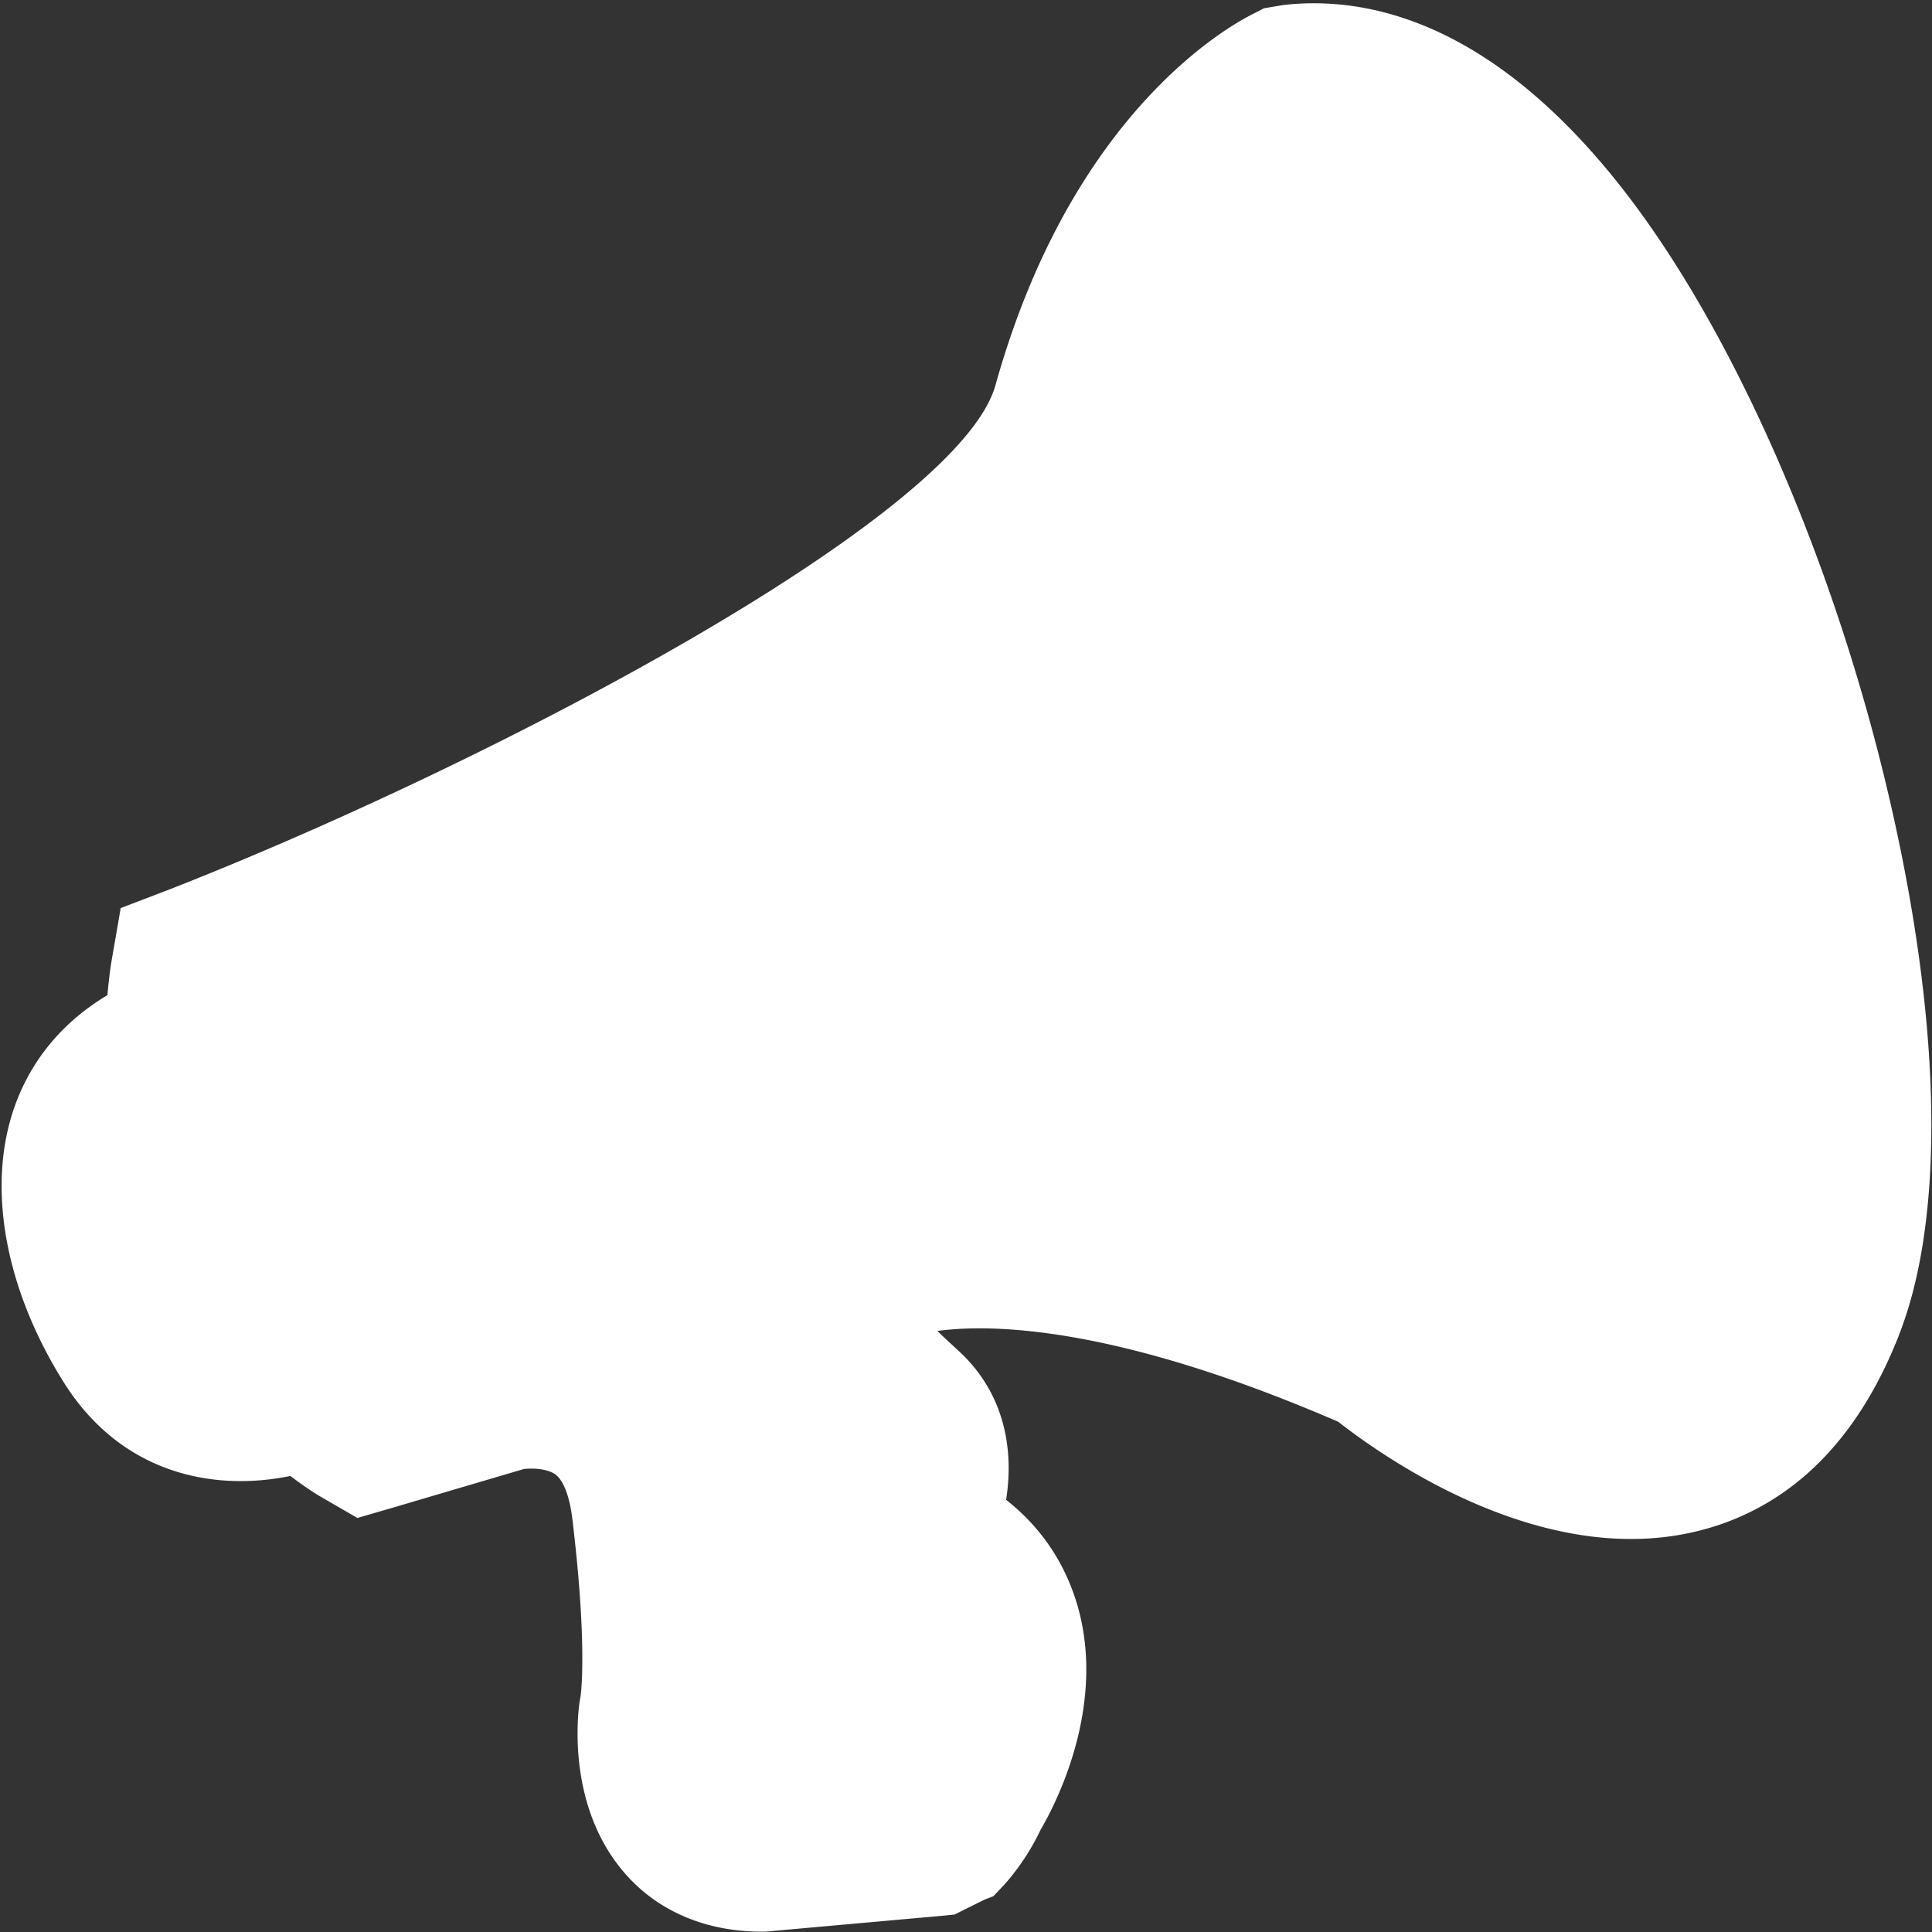 <svg viewBox="0 0 256 256" xmlns="http://www.w3.org/2000/svg" preserveAspectRatio="xMidYMid">
    <rect x="0" y="0" width="256" height="256" fill="#333333" stroke="none"/>
    <path fill="#fff" d="M31.226 127.833l-.293.363c.01-.015.093-.036.24-.105a2.81 2.81 0 0 0 .053-.258m-1.708 10.235s-.015.001-.013.005c-.01.32 0 .654-.007.994.108-.045.206-.067.304-.098l-.284-.9m90.043 68.101c-.01.033-.017.075-.017.075l.08-.166c-.014.02-.047.053-.063.091m.889.334l-.068.14.051-.084.017-.056m2.026-3.877l-.06.1a.613.613 0 0 0 .06-.1m.751.588l-.013.015.004-.001s.005-.005.01-.014"/>
    <path fill="#fff" d="M123.227 203.215l-.004.009.013-.005-.009-.004m64.183-26.231s-.002.015.004.013c.036.01.045.013.078.024l-.082-.037"/>
    <path d="M172.334 7.891l-.081.006-.158.03-.818.143-.674.345c-2.141 1.082-21.222 11.547-30.527 44.873-6.89 24.667-86.4 60.729-113.675 71.403l-2.746 1.047-.519 3.02c-.16.92-.567 3.789-.755 7.821-6.014 2.638-10.258 6.89-12.315 12.47a22.06 22.06 0 0 0-.698 2.268c-2.055 8.226.26 18.685 6.416 28.52 7.084 11.331 18.723 10.943 25.864 8.604 1.92 1.631 3.944 3.18 6.119 4.506l.057.038 1.97 1.131 1.923-.556s17.2-5.077 17.773-5.24c.92-.168 5.846-.833 9.6 1.817 2.784 1.973 4.508 5.558 5.121 10.652 2.287 18.997 1.046 25.525 1.022 25.675l-.058.234-.025.223c-.147 1.082-1.27 10.83 4.496 17.31 2.184 2.46 6.235 5.37 13.135 5.244l.165-.006 22.97-2.081.183-.02s3.17-1.567 3.178-1.574c.52-.546 2.979-3.253 4.542-7.25l-.27.758c.444-.749 2.753-4.763 4.098-10.153 1.129-4.553 1.577-10.1-.367-15.472-1.782-4.91-5.231-8.765-10.244-11.526.213-.626.451-1.242.609-1.893 1.38-5.532.904-11.473-3.545-15.646l-1.493-1.39c-5.873-5.43-7.806-7.961-7.3-10.014.018-.097.096-.178.123-.268.75-.385 1.562-.76 2.465-1.092l.759-.287s.115-.087.21-.163c2.238-.948 20.4-7.42 63.567 11.439 4.035 3.236 24.209 18.359 42.595 13.718 9.682-2.44 16.981-9.692 21.676-21.551a46.396 46.396 0 0 0 1.802-5.69c3.815-15.312 2.419-38.391-4.044-64.718-7.137-29.084-19.4-56.844-32.784-74.265-12.478-16.23-26.073-23.993-39.342-22.44" fill="#FFF"/>
    <path d="M164.136 147.94c-.465-.887-.892-1.8-1.335-2.705a211.632 211.632 0 0 1-6.15-14.506c-5.952-16.136-9.243-31.688-10.302-37.202-1.537-8.78-2.546-18.105-2.755-27.88 0 0-8.19 56.265 32.538 103.339 0 0-5.606-7.797-12.163-21.309.106.17.167.263.167.263M182.6 18.363s-32.336-6.895-14.314 81.766c0 0 23.326 100.751 65.458 75.039 0 0-29.923 23.856-56.105-39.919-26.182-63.788-20.306-122.392 4.961-116.886" fill="#fff"/>
    <path d="M210.053 85.428l-2.195-.062-41.795 4.74.113.972 41.149-4.656c.395-.488.856-.804 1.39-.965.428-.126.891.754 1.367.859l-.03-.888" fill="#fff"/>
    <path d="M182.277 141.225l33.945-24.53c-2.969-1.088-6.498-6.57-8.643-13.875-1.926-6.564-2.165-12.902-.606-15.772.142-.252.296-.48.458-.666l-39.624 4.43h-1.28c2.738 15.673 7.58 32.976 15.612 50.467l.138-.054" fill="#fff"/>
    <path d="M207.808 87.51c-1.453 2.65-1.189 8.704.685 15.053 2.367 8.047 6.108 13.074 8.536 13.382a2.07 2.07 0 0 0 .666-.058c.48-.14.898-.527 1.24-1.14 1.445-2.659 1.172-8.709-.7-15.052-1.854-6.345-4.895-11.58-7.544-13.037-.528-.287-1.01-.411-1.447-.348-.066.019-.139.03-.208.05-.473.144-.891.524-1.228 1.15" fill="#fff"/>
    <path d="M210.653 86.359s-1.778-.246-4.902.158l.718-1.007s2.714-.738 4.665.327l-.481.522m1.079 26.908l4.951 4.24 1.71-.869s-5.04-2.537-6.661-3.37" fill="#fff"/>
    <path d="M206.973 87.048c-1.559 2.87-1.32 9.208.606 15.772 2.145 7.306 5.674 12.787 8.643 13.875l.805-.585.002-.165c-2.428-.308-6.169-5.335-8.536-13.382-1.874-6.35-2.138-12.403-.685-15.054.337-.625.755-1.005 1.228-1.15.07-.02.142-.03.208-.05l-.017-.135-1.796.208a4.097 4.097 0 0 0-.458.666" fill="#fff"/>
    <path d="M182.364 142.237l35.22-25.356-.012-.01c-.434.058-.896-.008-1.363-.182l-34.397 24.757.552.791m23.341-54.545l-38.86 4.05 1.974 10.874 34.675-3.408s4.588 11.185 8.218 15.436c0 0-7.736-13.316-6.007-26.952" fill="#fff"/>
    <path d="M229 78.047c.149.413.306.828.46 1.24.417 1.16.828 2.324 1.233 3.489.154.448.314.902.469 1.35.391 1.148.77 2.303 1.152 3.462.15.468.304.938.451 1.407.367 1.138.715 2.275 1.067 3.415l.454 1.508c.33 1.118.653 2.235.968 3.358.143.522.293 1.044.439 1.56.3 1.107.593 2.209.886 3.314.14.54.277 1.078.41 1.621.278 1.082.546 2.167.806 3.25.134.558.263 1.113.394 1.671.245 1.06.48 2.12.711 3.185.127.567.245 1.133.366 1.695.218 1.044.43 2.083.635 3.12.112.58.22 1.16.326 1.74a170.1 170.1 0 0 1 .549 3.028c.101.59.195 1.179.297 1.761.159.988.315 1.97.463 2.948.088.594.167 1.181.25 1.77.14.966.269 1.92.389 2.871.073.582.134 1.16.2 1.74.113.943.215 1.882.305 2.81.056.573.105 1.137.157 1.711.077.908.156 1.825.22 2.726.041.564.064 1.115.099 1.67.052.89.104 1.781.142 2.65.02.543.028 1.074.043 1.614.026.867.052 1.723.055 2.565.01.523-.004 1.022-.006 1.535-.009.839-.011 1.686-.034 2.508-.018.475-.047.928-.065 1.392-.037.834-.07 1.674-.128 2.478-.032.415-.077.812-.11 1.223-.07.827-.14 1.661-.233 2.467-.04.326-.093.636-.136.955a60.18 60.18 0 0 1-.36 2.54c-.03.17-.067.325-.094.49-.37 2.047-.819 3.985-1.361 5.785-.187.66-.429 1.267-.65 1.892-.115.308-.213.647-.332.946-2.397 6.04-5.514 10.62-9.291 13.77-.168.144-.328.312-.5.455-.274.21-.57.374-.845.578-.547.384-1.083.79-1.652 1.12-.09.054-.192.089-.288.147-.777.435-1.565.837-2.387 1.17-.912.38-1.86.689-2.835.937-17.248 4.348-37.974-12.886-38.171-13.057l-.047-.042-.052-.023-.027-.016c-1.122-.493-2.206-.94-3.292-1.402-24.463-10.37-40.889-12.678-50.466-12.73-5.324-.013-9.13.618-11.668 1.285-2.379.615-3.669 1.27-4 1.457l-.03.01v.008h-.004c-.06.025-.119.056-.18.08-1.7.645-3.231 1.368-4.552 2.197a18.438 18.438 0 0 0-2.221 1.662c-2.558 2.196-4.12 4.845-4.583 7.966-1.195 8.063 5.106 16.547 8.735 19.31 5.113 3.896 4.129 9.416 3.97 10.18.016-.039.048-.072.063-.091l-.082.173s.008-.05.019-.083c-.025.034-.07.126-.102.18l-.004-.001a.164.164 0 0 1-.03.047l.005.005c-.32.56-.924 1.91-.635 3.972.098.707.342 1.415.615 2.124l-.004.009c.007.02.019.044.026.064.131.329.296.66.47.994.302.615.649 1.233 1.1 1.855l.008.005c1.345 1.88 3.26 3.79 5.792 5.72 3.16 2.381 4.877 5.173 5.127 8.284.032.345-.04.664-.047 1.001-.005.009-.01.025-.014.034-.039 1.46-.308 2.864-.78 4.109l-.013.026.376.216-.409-.154c-1.094 2.775-2.817 4.83-3.257 5.315l-4.307.397-18.34 1.663c-3.78.06-6.72-1.075-8.751-3.341-4.157-4.666-3.127-12.734-3.117-12.821.154-.722 1.475-7.459-.933-27.559-.824-6.74-3.333-11.653-7.496-14.594-3.892-2.766-8.317-3.157-11.173-3.05-1.713.068-2.864.315-2.997.339l-15.347 4.54-2.262.67a43.09 43.09 0 0 1-4.754-3.393c-.142-.114-.267-.235-.408-.35a46.72 46.72 0 0 1-1.62-1.425c-.332-.308-.643-.63-.958-.943-12.149-12.047-14.69-29.063-14.844-40.369a103.9 103.9 0 0 1-.001-1.965c.003-.255.008-.493.013-.742.006-.384.015-.768.028-1.132l.029-.813c.016-.311.03-.607.042-.902.014-.255.032-.52.045-.767.013-.266.037-.514.053-.763.04-.562.084-1.086.128-1.56.007-.074.014-.16.022-.232a54.595 54.595 0 0 1 .113-1.042c.025-.223.048-.43.073-.621l.022-.2c.052-.4.1-.714.127-.909 2.755-1.086 28.424-11.335 54.785-25.084 14.015-7.3 25.706-14.229 35.051-20.76 15.58-10.884 24.634-20.666 27.021-29.234 8.683-31.091 26.294-40.654 27.554-41.299-.003.001-.007.002-.01 0h.002l.011-.001-.003.001a23.32 23.32 0 0 1 4.086-.088c.465.03.929.142 1.392.2.907.113 1.815.218 2.729.434.595.144 1.2.372 1.8.561.78.24 1.554.464 2.335.78.677.276 1.356.634 2.033.965.703.342 1.405.671 2.106 1.073.728.414 1.452.902 2.18 1.382.654.432 1.311.853 1.969 1.339.754.554 1.499 1.177 2.254 1.796a57.548 57.548 0 0 1 1.885 1.615 70.539 70.539 0 0 1 2.264 2.174c.628.63 1.257 1.264 1.885 1.938.733.79 1.462 1.619 2.187 2.47.927 1.087 1.859 2.169 2.774 3.358.077.097.152.18.226.278 3.303 4.295 6.472 9.14 9.468 14.391.04.063.08.126.11.191a148.36 148.36 0 0 1 2.03 3.683c.074.138.154.278.232.418a263.252 263.252 0 0 1 1.866 3.616c.107.214.22.426.327.643a197.01 197.01 0 0 1 1.734 3.578c.126.273.254.538.383.81.55 1.173 1.087 2.365 1.62 3.562.14.315.283.622.425.94.516 1.181 1.023 2.37 1.524 3.57.146.342.29.685.433 1.028.49 1.176.963 2.372 1.435 3.565.148.377.299.75.447 1.129.455 1.173.897 2.35 1.337 3.536zM118.984 204.98c5.122 1.877 8.668 4.714 10.625 8.455.18.49 1.769 5.528-2.273 12.752-.92-1.587-2.245-3.057-4.011-4.4-6.17-4.685-7.654-8.392-7.748-10.787l3.407-6.02zm-1.774-18.004l1.48 1.387c.387.361.7.755.98 1.156.384 1.19.668 4.567-4.496 10.621-.677-1.216-1.65-2.426-3.07-3.503-3.377-2.565-9.496-10.85-8.37-18.406.462-3.164 2.092-5.808 4.884-7.957-2.7 6.26 3.263 11.779 8.592 16.702zm-98.184-10.532c-5.796-9.297-7.765-18.952-5.215-25.826 1.787-4.823 5.7-8.241 11.626-10.154.002 3.393.21 7.314.839 11.48 1.313 8.806 4.77 20.057 13.217 29.07.273.283.503.593.786.877-1.953.901-14.163 5.868-21.253-5.447zM215.567 25.75C197.842 2.69 180.993-.613 170 .672l-2.49.421-1.567.798c-3.946 1.994-24.157 13.754-34.04 49.157-4.908 17.564-66.782 50.107-109.508 66.832l-6.4 2.444-1.192 6.881c-.07.41-.34 2.065-.572 4.66-5.768 3.446-9.938 8.366-12.169 14.414a27.21 27.21 0 0 0-.913 2.981c-2.525 10.102.119 22.432 7.25 33.827 7.663 12.26 19.94 14.569 30.079 12.484 1.383 1.053 2.69 1.955 3.9 2.686l4.978 2.88 4.75-1.379s14.578-4.304 17.31-5.106c1.044-.123 3.029-.09 4.149.704 1.085.767 1.908 2.904 2.269 5.861 1.953 16.194 1.205 22.727 1.1 23.53l-.148.846c-.314 2.307-1.49 14.204 6.166 22.806 4.445 5.014 10.977 7.692 18.525 7.549l23.59-2.117 1.411-.144 4.003-1.989 1.143-.437 1.061-1.118c.795-.825 3.285-3.609 5.234-7.76l.002.006c.97-1.66 3.382-6.135 4.838-11.974 1.746-7.043 1.557-13.595-.576-19.473-1.769-4.863-4.74-8.956-8.866-12.212 1.215-7.812-.9-14.671-6.094-19.543l-1.512-1.405c-.562-.515-1.057-.991-1.511-1.423 7.102-.963 23.577-.75 53.114 12.029 6.924 5.399 27.565 19.558 47.828 14.438a33.943 33.943 0 0 0 3.94-1.24l.004-.002c9.987-3.835 17.544-12.065 22.453-24.456a53.78 53.78 0 0 0 2.075-6.54c4.112-16.508 2.676-40.664-4.032-68.017-7.354-29.948-20.07-58.667-34.016-76.821z" fill="#fff"/>
</svg>
